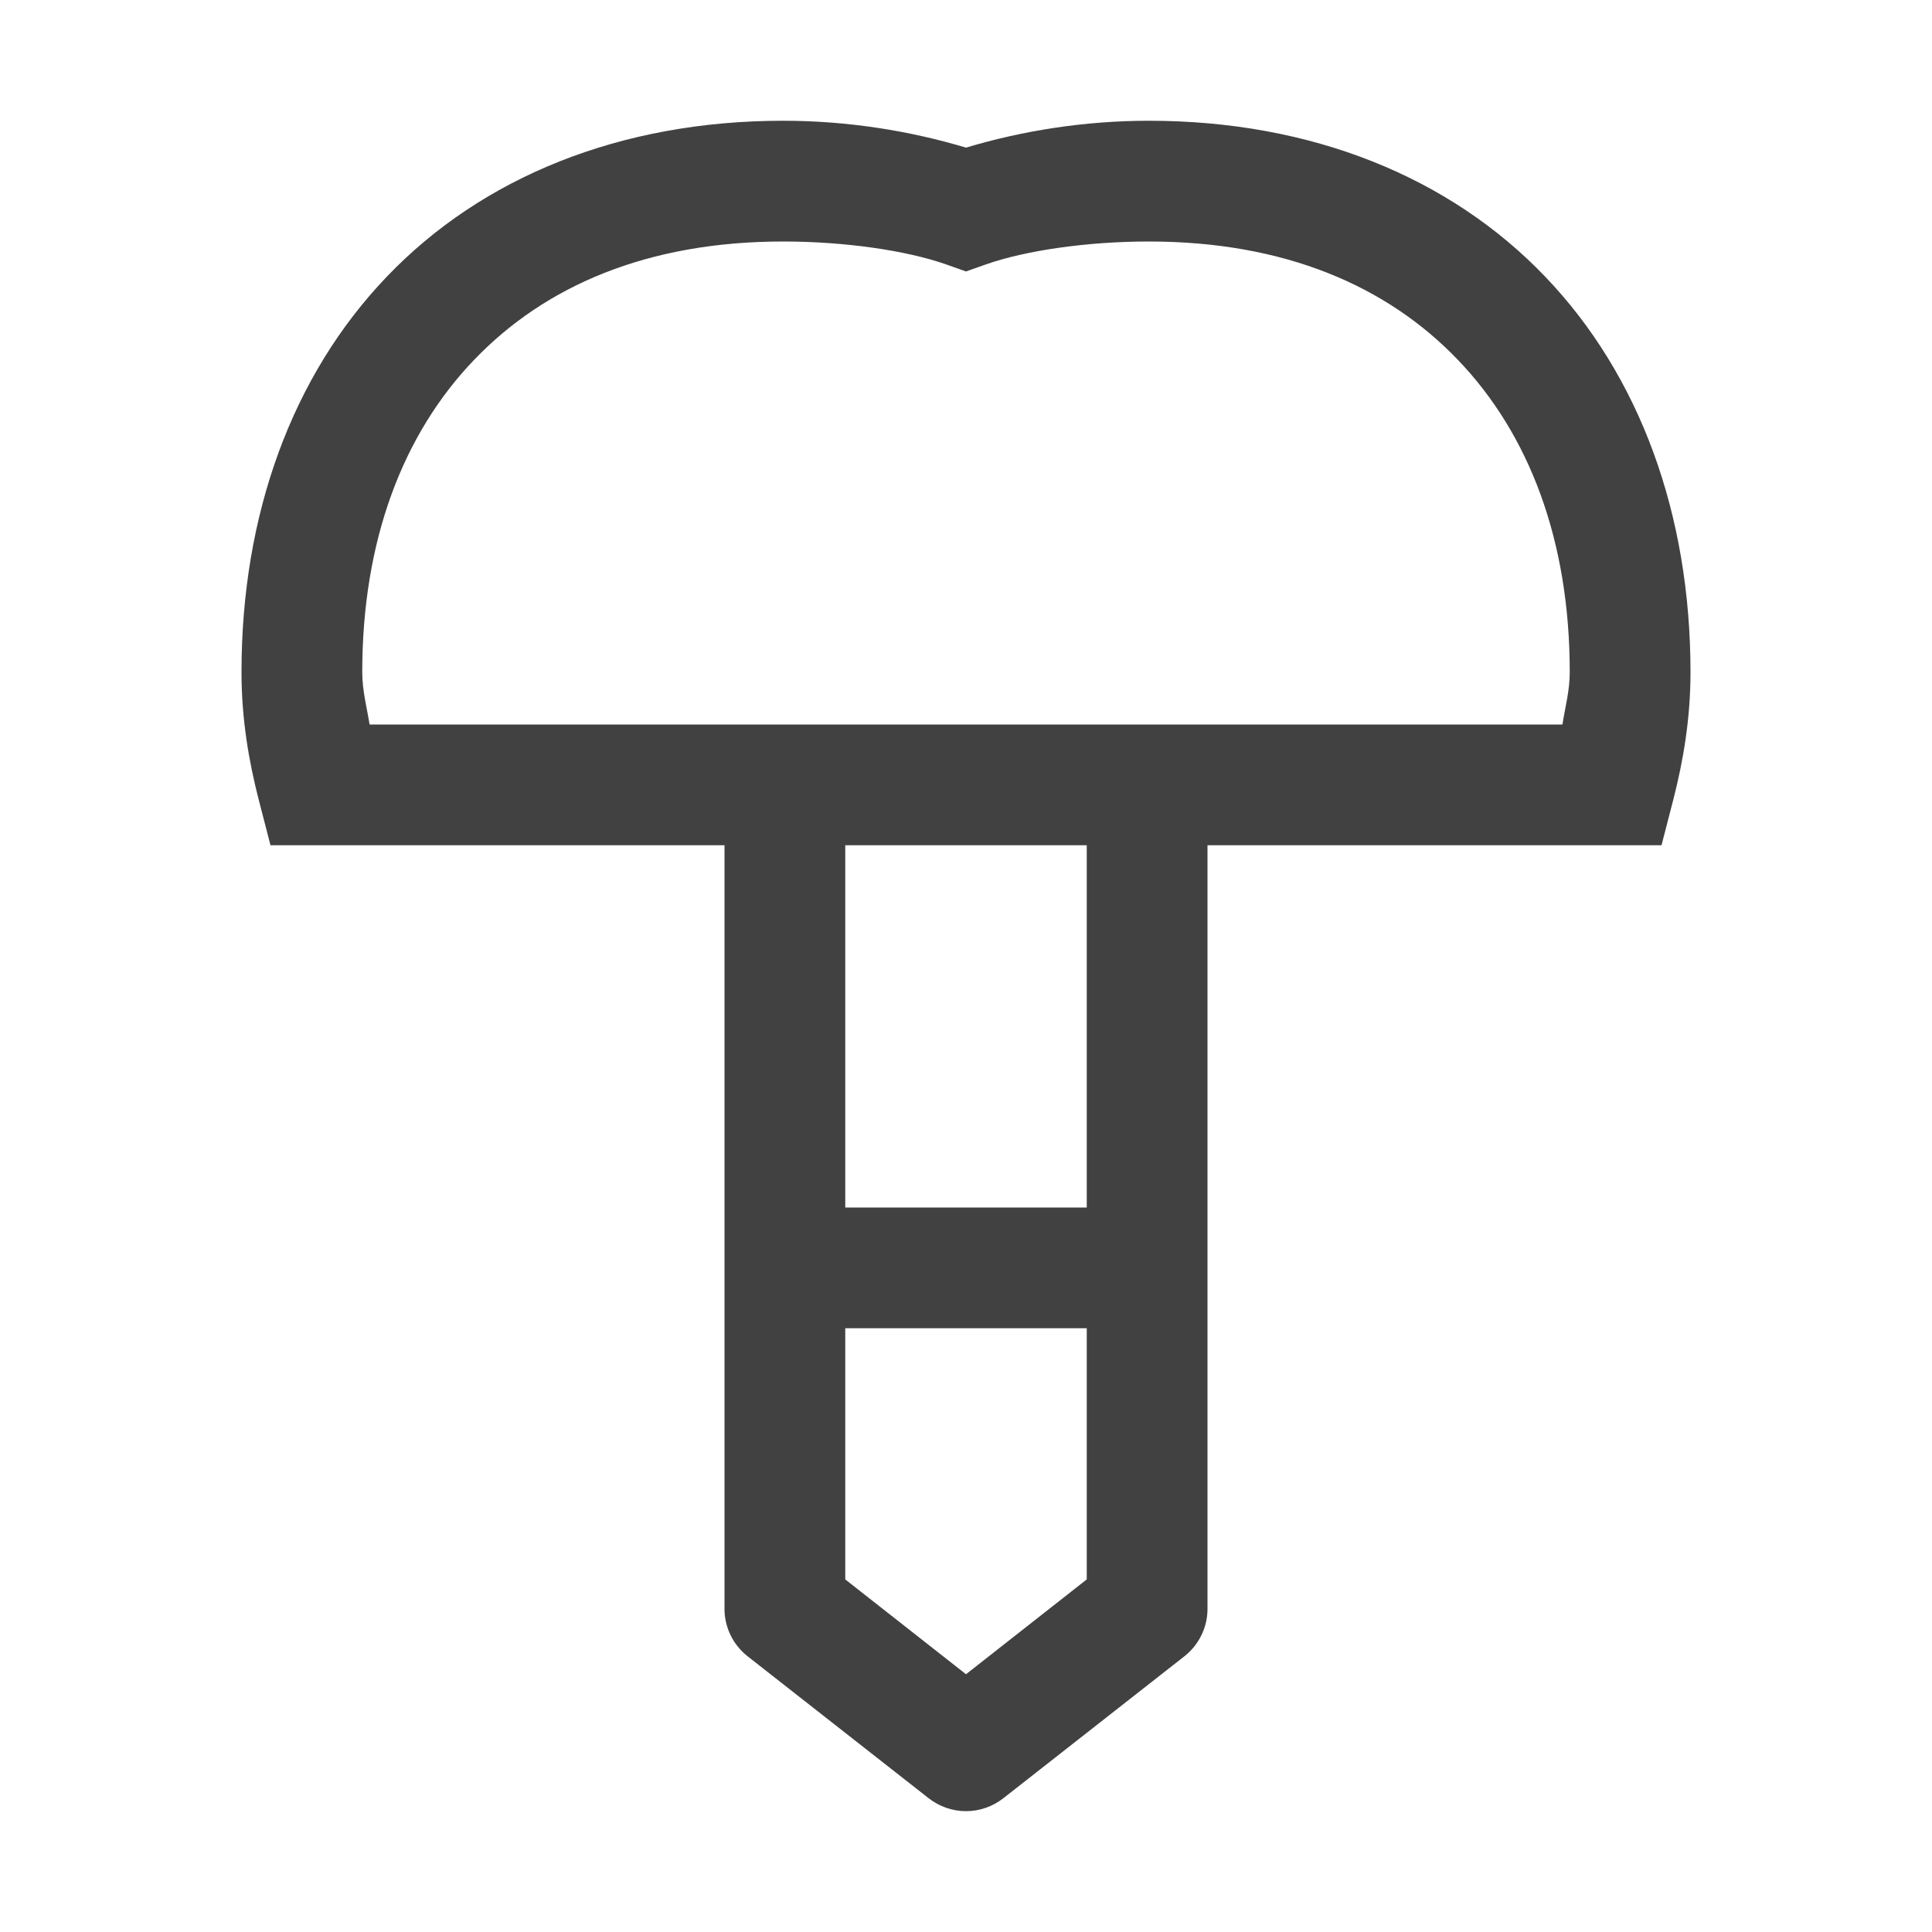 <svg width="24" height="24" viewBox="0 0 24 24" fill="none" xmlns="http://www.w3.org/2000/svg">
<path d="M9.729 1.5C7.705 1.5 5.989 2.201 4.808 3.434C3.626 4.666 3 6.394 3 8.35C3 8.938 3.093 9.463 3.214 9.935L3.36 10.5H9V15V16.5V19.986C9 20.1 9.026 20.212 9.076 20.314C9.126 20.416 9.198 20.505 9.287 20.575L11.537 22.339C11.669 22.442 11.832 22.499 12 22.499C12.168 22.499 12.331 22.442 12.463 22.339L14.713 20.575C14.802 20.505 14.874 20.416 14.924 20.314C14.974 20.212 15 20.1 15 19.986V10.5H20.64L20.786 9.935C20.907 9.463 21 8.938 21 8.35C21 6.394 20.374 4.666 19.192 3.434C18.011 2.201 16.295 1.5 14.271 1.5C13.467 1.5 12.693 1.626 12 1.834C11.307 1.626 10.533 1.5 9.729 1.5ZM9.729 3C10.488 3 11.256 3.11 11.751 3.284L12 3.372L12.249 3.284C12.746 3.11 13.512 3 14.271 3C15.957 3 17.23 3.551 18.111 4.471C18.993 5.39 19.5 6.71 19.5 8.35C19.5 8.579 19.443 8.786 19.409 9H14.25H9.75H4.591C4.557 8.786 4.5 8.579 4.5 8.35C4.5 6.71 5.007 5.39 5.889 4.471C6.77 3.551 8.043 3 9.729 3ZM10.5 10.5H13.5V15H10.5V10.5ZM10.5 16.5H13.5V19.62L12 20.798L10.5 19.62V16.5Z" fill="#414141"/>
</svg>
